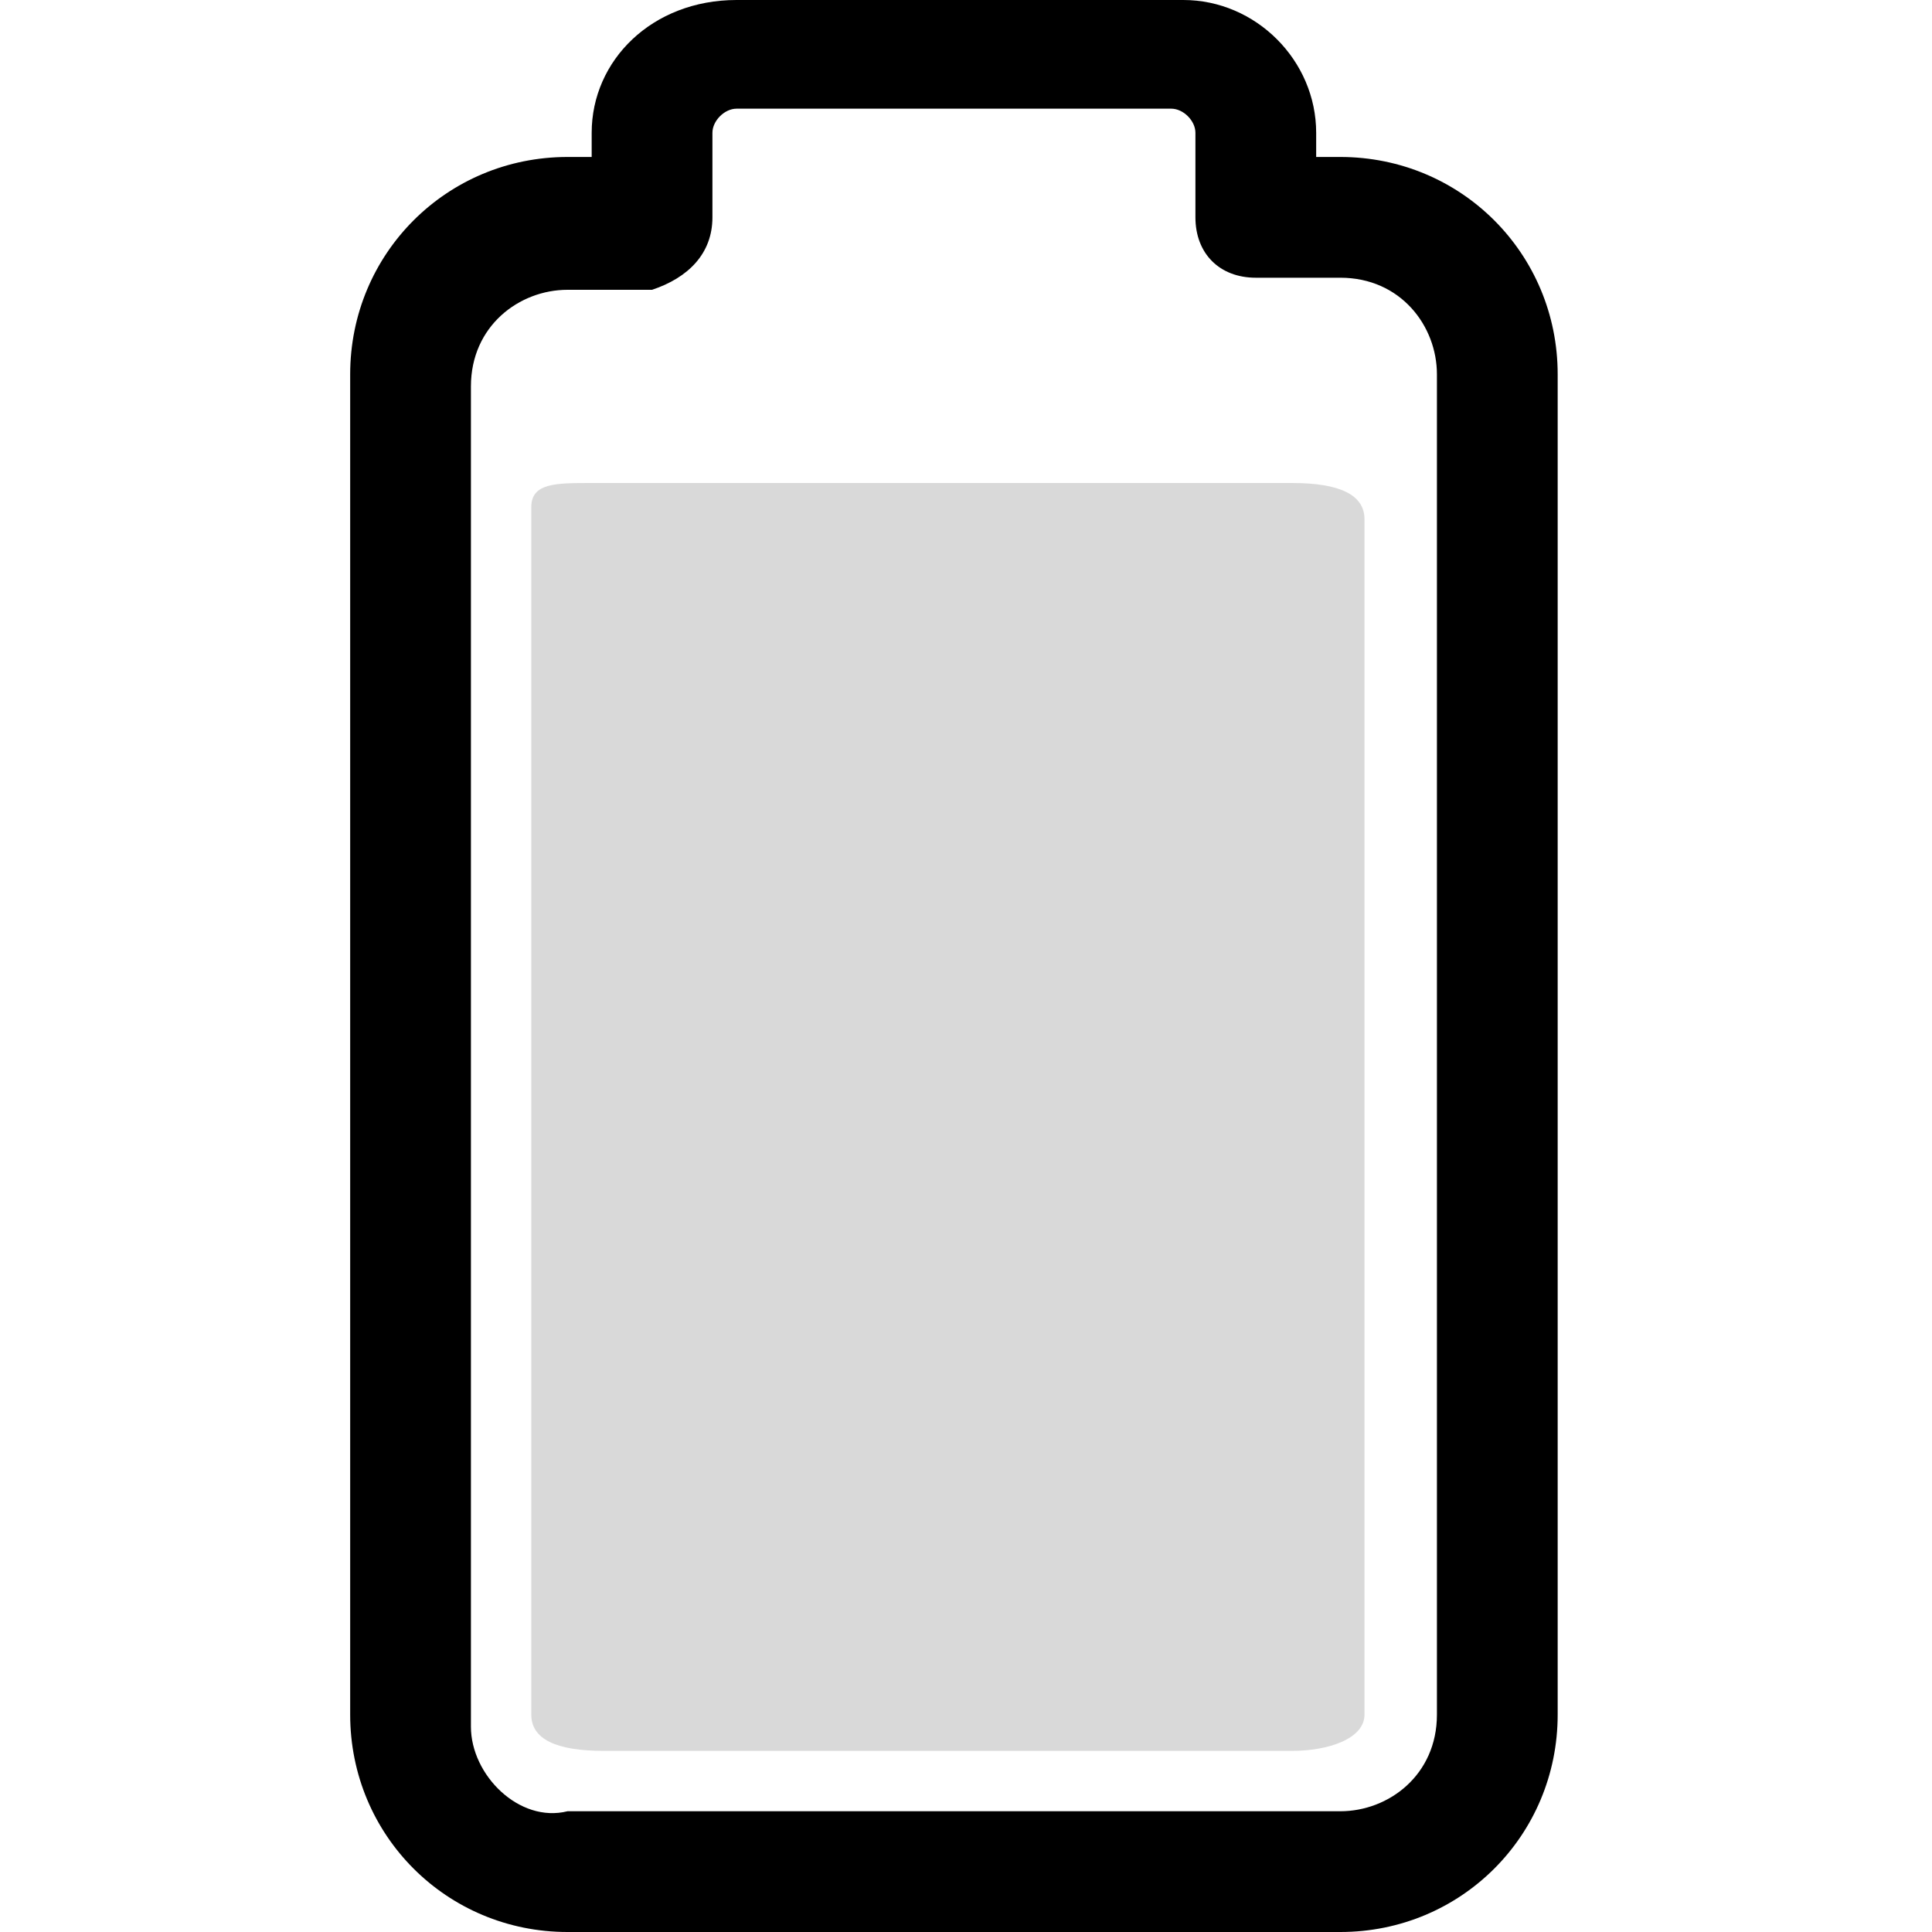 <?xml version="1.0" encoding="utf-8"?>
<!-- Generator: Adobe Illustrator 25.2.1, SVG Export Plug-In . SVG Version: 6.00 Build 0)  -->
<svg version="1.1" id="Layer_1" xmlns="http://www.w3.org/2000/svg" xmlns:xlink="http://www.w3.org/1999/xlink" x="0px" y="0px"
	 viewBox="0 0 16 16" style="enable-background:new 0 0 16 16;" xml:space="preserve">
<style type="text/css">
	.st0{fill:#B5B5B5;fill-opacity:0.5;}
</style>
<path class="st0" d="M4.4,4.2v10.9v-0.9c0,0.2,0.2,0.3,0.6,0.3h5.7c0.3,0,0.6-0.1,0.6-0.3v1V4.3c0-0.2-0.2-0.3-0.6-0.3H4.9
	C4.6,4,4.4,4,4.4,4.2z"/>
<path d="M4.9,1.1v0.2H4.7c-1,0-1.8,0.8-1.8,1.8v11.1c0,1,0.8,1.8,1.8,1.8h3.2h3.2c1,0,1.8-0.8,1.8-1.8V3.1c0-1-0.8-1.8-1.8-1.8h-0.2
	V1.1c0-0.6-0.5-1.1-1.1-1.1H8H6.1C5.4,0,4.9,0.5,4.9,1.1z M7.9,0.9h1.8c0.1,0,0.2,0.1,0.2,0.2v0.7c0,0.3,0.2,0.5,0.5,0.5h0.7
	c0.5,0,0.8,0.4,0.8,0.8v11.1c0,0.5-0.4,0.8-0.8,0.8H7.9H4.7c-0.4,0.1-0.8-0.3-0.8-0.7V3.2c0-0.5,0.4-0.8,0.8-0.8h0.7
	c0.3-0.1,0.5-0.3,0.5-0.6V1.1C5.9,1,6,0.9,6.1,0.9H7.9z"/>
</svg>
